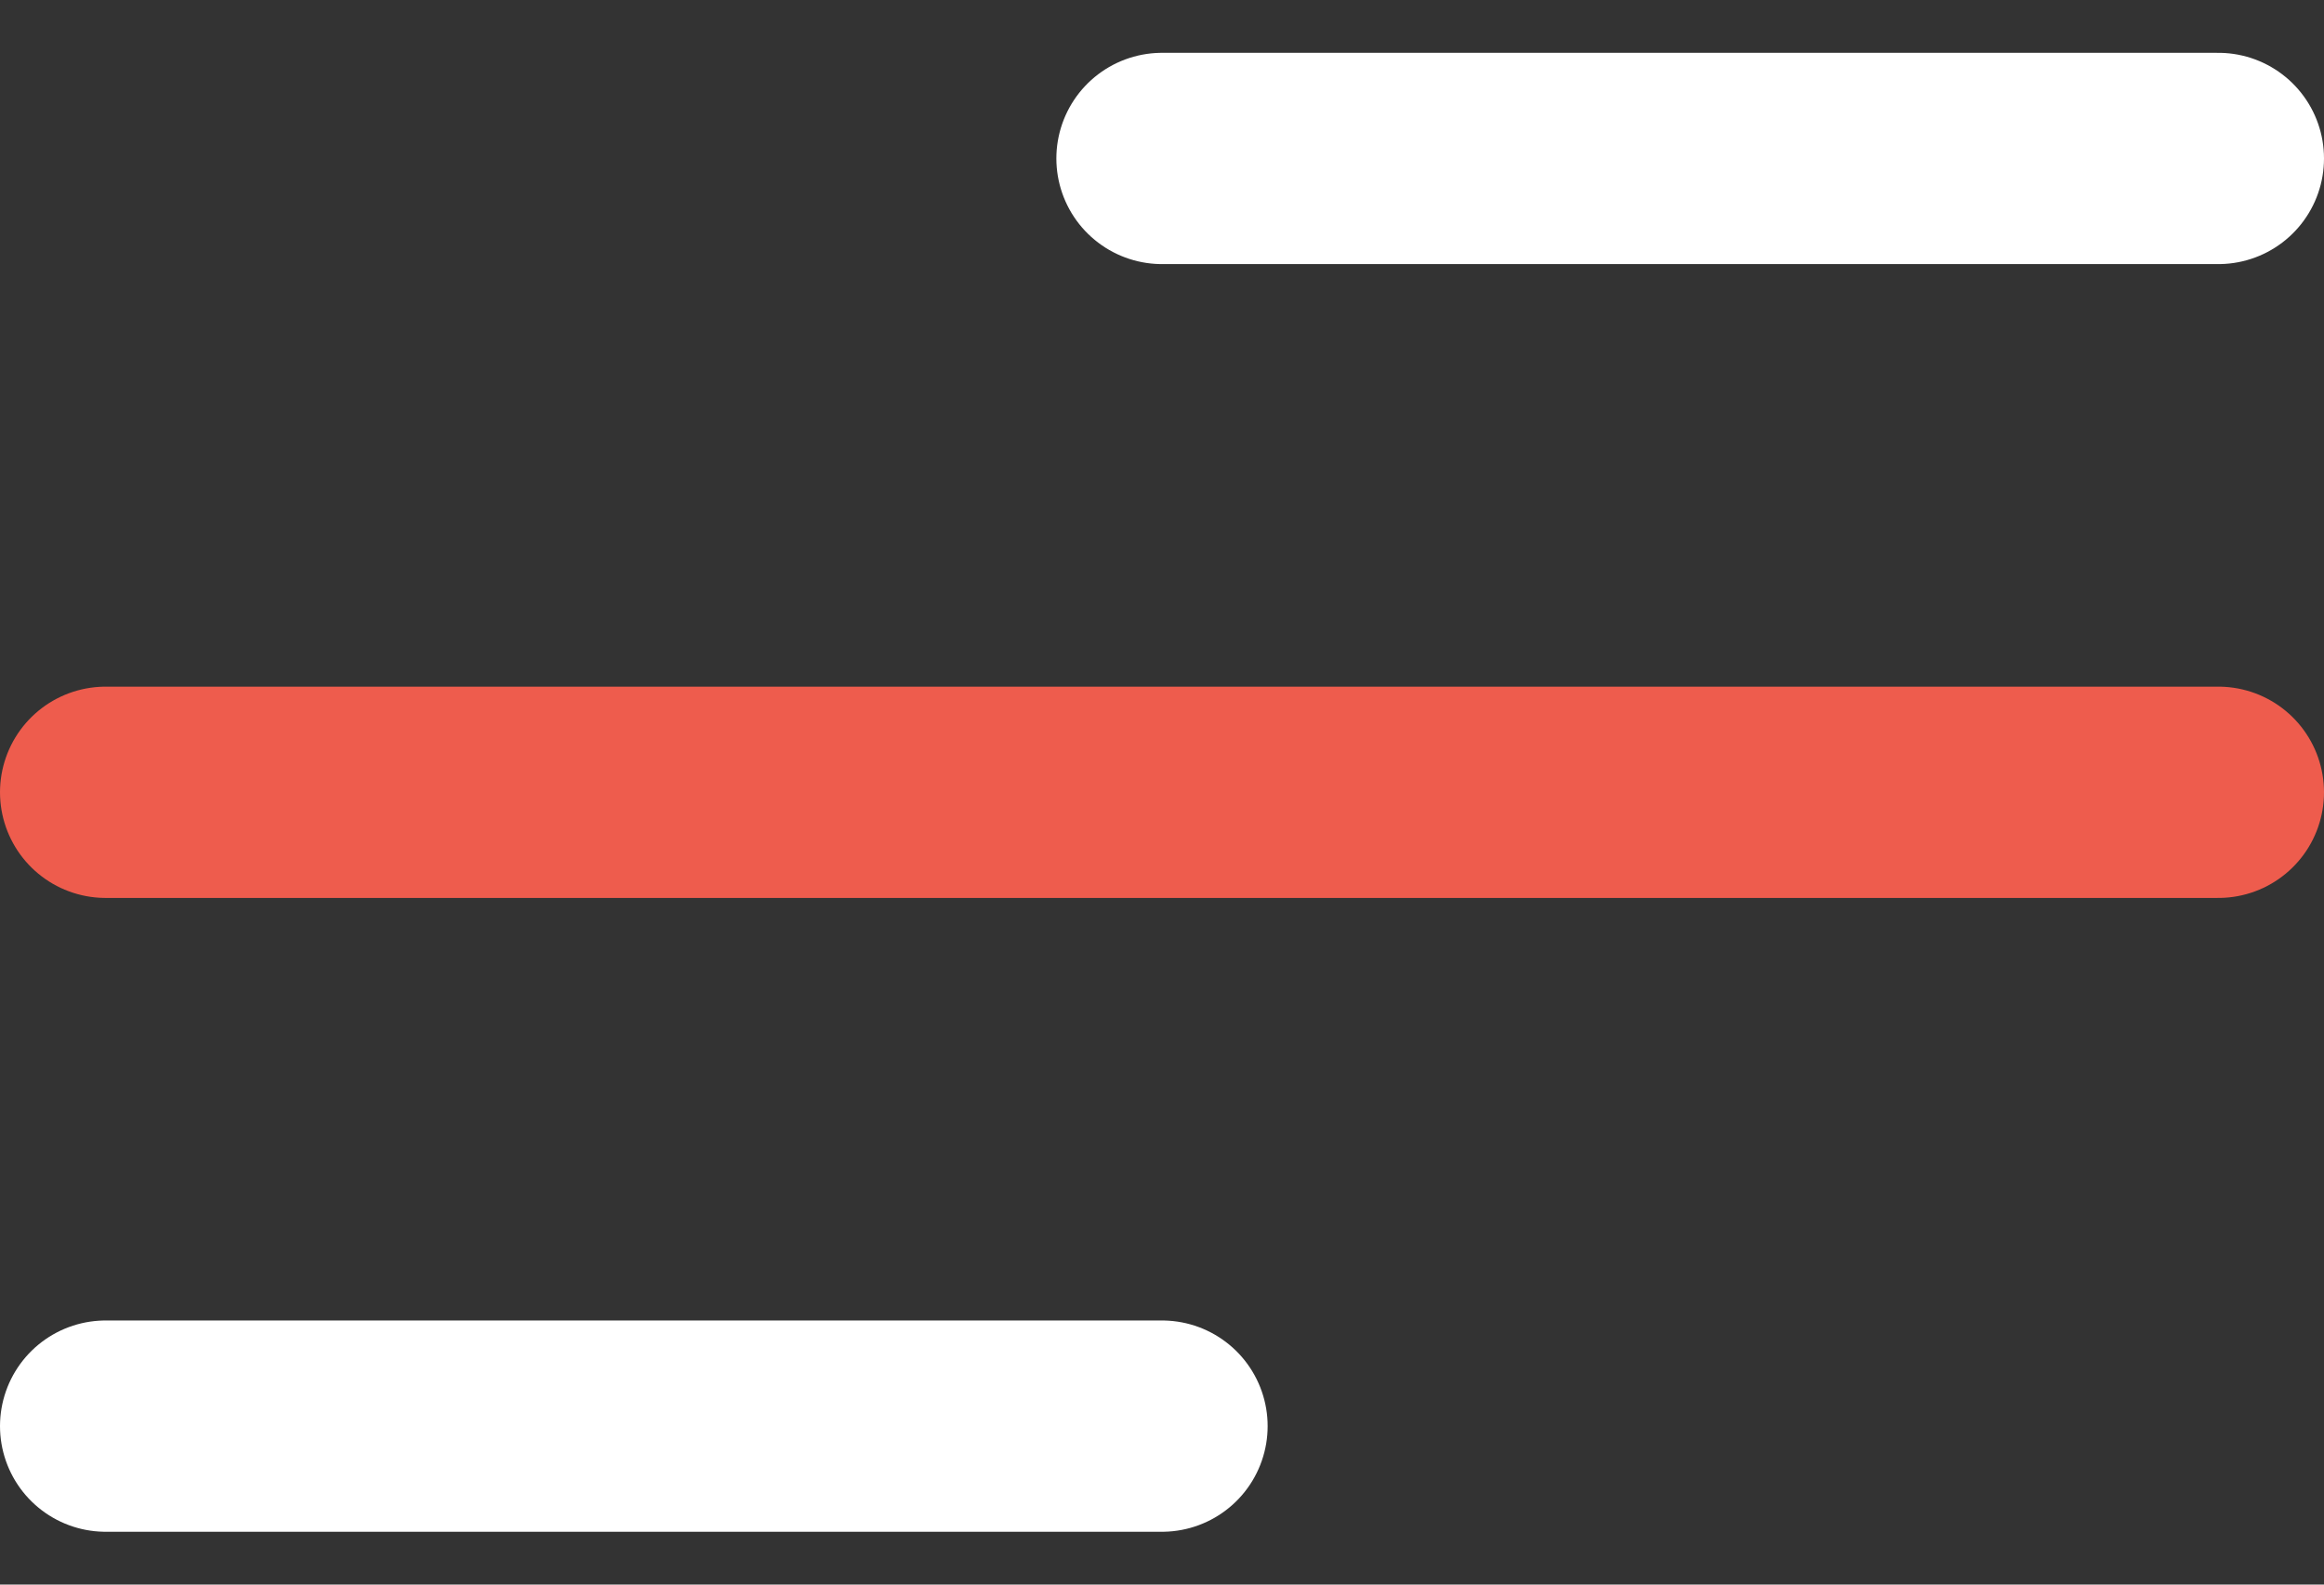 <?xml version="1.0" encoding="UTF-8"?>
<svg width="22px" height="15px" viewBox="0 0 22 15" version="1.1" xmlns="http://www.w3.org/2000/svg" xmlns:xlink="http://www.w3.org/1999/xlink">
    <rect x="0" y="0" width="22" height="15" fill="#333333" stroke="none"/>
    <title>6C0E70A1-7520-4905-8F07-13E1FE0C9835@1.5x</title>
    <g id="Design" stroke="none" stroke-width="1" fill="none" fill-rule="evenodd" stroke-linecap="round">
        <g id="14_VirtualLearn_Menu_profile" transform="translate(-23, -73)" stroke-width="2">
            <g id="icn_hamburgermenu_white" transform="translate(24, 74)">
                <line x1="0" y1="6.5" x2="20" y2="6.5" id="Line-Copy" stroke="#EE5C4D"></line>
                <line x1="10" y1="0.5" x2="20" y2="0.5" id="Line-Copy-2" stroke="#FFFFFF"></line>
                <line x1="0" y1="12.5" x2="10" y2="12.5" id="Line-Copy-3" stroke="#FFFFFF"></line>
            </g>
        </g>
    </g>
</svg>